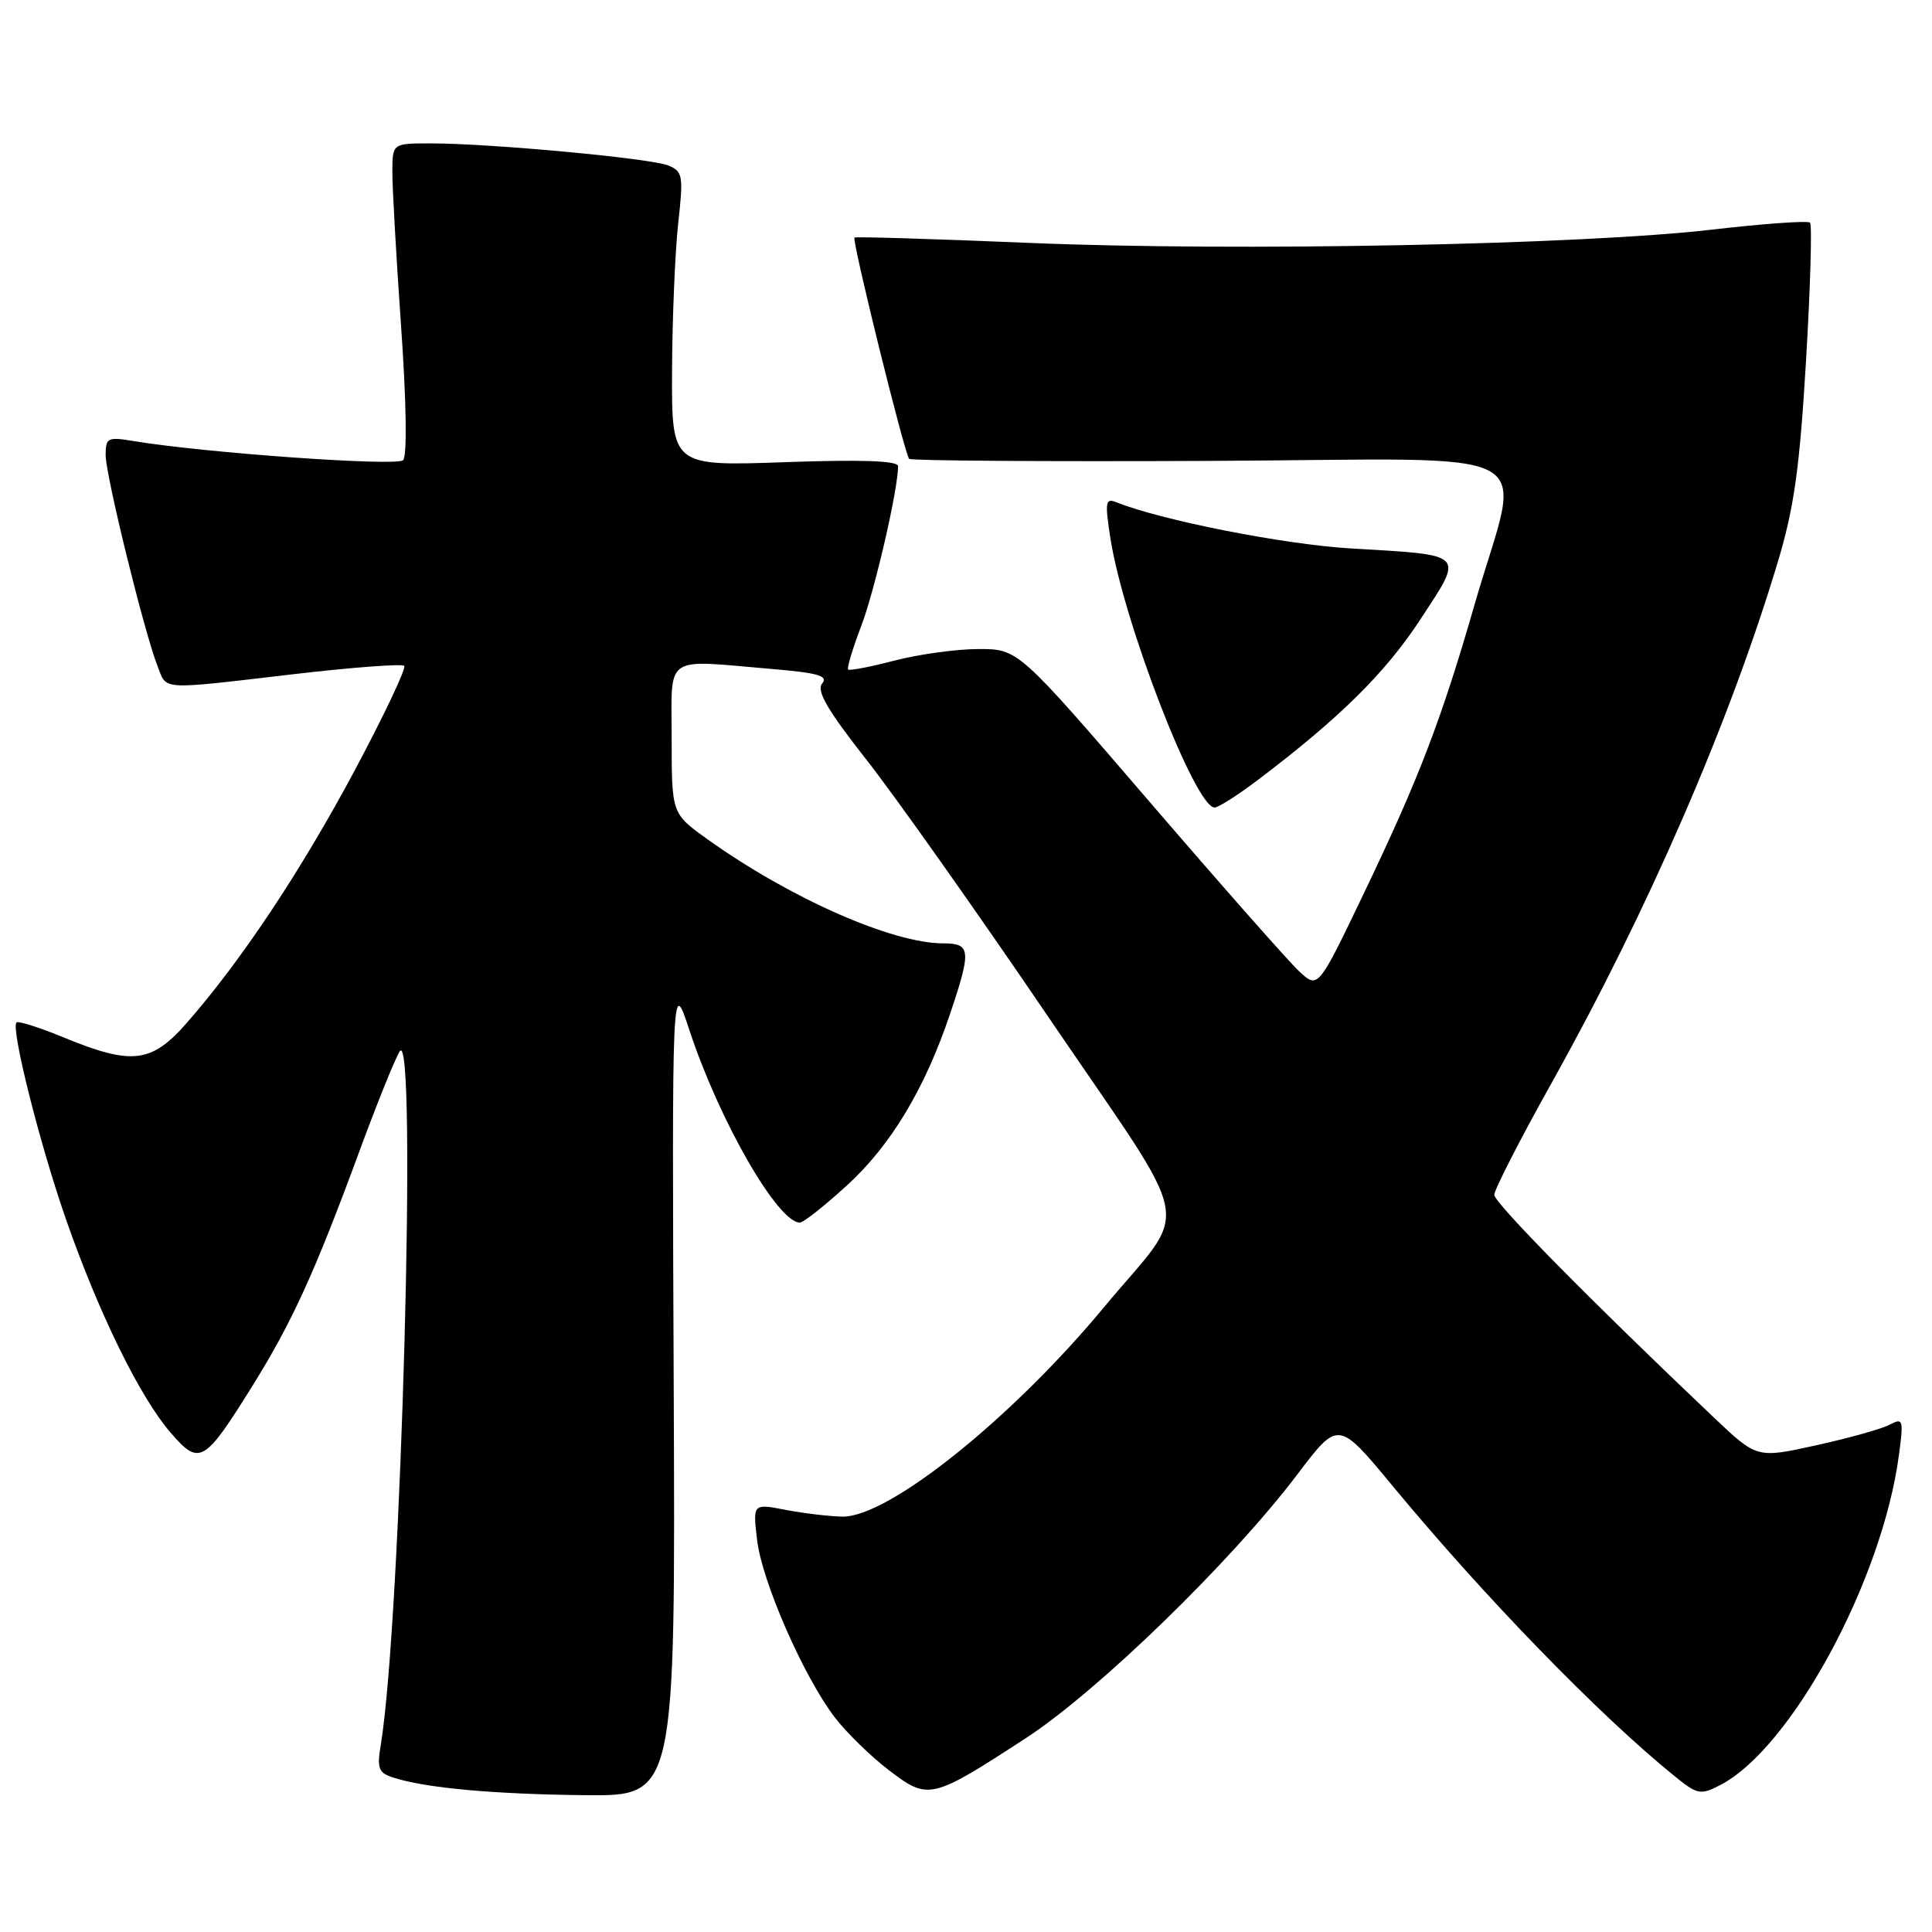 <?xml version="1.0" encoding="UTF-8" standalone="no"?>
<!DOCTYPE svg PUBLIC "-//W3C//DTD SVG 1.1//EN" "http://www.w3.org/Graphics/SVG/1.1/DTD/svg11.dtd" >
<svg xmlns="http://www.w3.org/2000/svg" xmlns:xlink="http://www.w3.org/1999/xlink" version="1.1" viewBox="0 0 256 256">
 <g >
 <path fill="currentColor"
d=" M 89.27 183.75 C 89.04 129.50 89.04 129.50 91.35 136.50 C 95.31 148.51 103.06 162.00 105.99 162.00 C 106.46 162.00 109.27 159.77 112.25 157.05 C 118.07 151.73 122.58 144.21 125.91 134.28 C 128.73 125.89 128.64 125.00 124.97 125.00 C 118.22 125.00 104.68 119.02 93.75 111.21 C 89.00 107.81 89.00 107.81 89.00 97.91 C 89.00 86.53 87.74 87.41 102.35 88.65 C 108.40 89.16 109.78 89.56 108.94 90.57 C 108.15 91.53 109.62 94.07 114.81 100.67 C 118.63 105.53 129.49 120.89 138.95 134.81 C 158.74 163.94 157.85 159.28 146.29 173.21 C 134.04 187.98 117.73 201.04 111.64 200.96 C 109.91 200.93 106.53 200.53 104.12 200.07 C 99.75 199.22 99.75 199.22 100.32 204.06 C 100.97 209.58 106.47 222.13 110.61 227.56 C 112.15 229.57 115.37 232.72 117.77 234.55 C 123.02 238.56 123.39 238.47 135.89 230.34 C 145.47 224.11 163.13 206.95 171.92 195.35 C 177.33 188.20 177.33 188.20 184.49 196.85 C 196.72 211.63 211.87 227.23 221.82 235.29 C 224.92 237.81 225.31 237.89 227.94 236.53 C 237.37 231.65 249.42 209.40 251.62 192.79 C 252.25 188.09 252.17 187.84 250.39 188.78 C 249.35 189.33 244.97 190.56 240.65 191.51 C 232.81 193.24 232.81 193.24 227.15 187.88 C 210.80 172.38 198.00 159.39 198.00 158.32 C 198.00 157.65 201.42 150.96 205.61 143.47 C 218.44 120.49 229.22 95.64 235.59 74.39 C 237.73 67.28 238.47 61.96 239.31 47.76 C 239.89 38.01 240.12 29.79 239.84 29.50 C 239.55 29.22 233.73 29.63 226.91 30.42 C 209.59 32.44 163.89 33.33 136.50 32.19 C 123.85 31.66 113.37 31.34 113.22 31.48 C 112.85 31.81 119.87 60.21 120.47 60.80 C 120.72 61.05 138.74 61.17 160.52 61.07 C 205.94 60.85 201.62 58.51 195.42 80.00 C 190.99 95.39 188.04 103.09 180.77 118.26 C 174.66 131.02 174.66 131.02 172.20 128.76 C 170.85 127.52 161.91 117.39 152.33 106.25 C 134.92 86.00 134.92 86.00 129.67 86.00 C 126.78 86.00 121.79 86.69 118.57 87.52 C 115.35 88.36 112.57 88.90 112.38 88.71 C 112.20 88.53 112.98 85.93 114.12 82.94 C 115.92 78.21 119.00 64.84 119.00 61.77 C 119.00 61.05 114.21 60.88 104.00 61.24 C 89.00 61.77 89.00 61.77 89.05 49.14 C 89.08 42.19 89.45 33.41 89.86 29.64 C 90.57 23.29 90.48 22.72 88.56 21.93 C 86.27 20.98 64.98 19.00 57.08 19.00 C 52.00 19.00 52.00 19.00 51.99 22.75 C 51.98 24.81 52.50 34.05 53.15 43.29 C 53.86 53.41 53.96 60.43 53.41 60.98 C 52.57 61.82 27.16 60.01 17.75 58.45 C 14.26 57.87 14.00 57.99 14.00 60.31 C 14.00 62.98 19.10 83.74 20.87 88.25 C 22.15 91.50 20.92 91.43 38.76 89.35 C 46.60 88.43 53.26 87.93 53.56 88.23 C 53.86 88.53 50.89 94.79 46.97 102.14 C 39.84 115.47 31.92 127.38 24.67 135.63 C 20.07 140.86 17.45 141.17 8.55 137.51 C 5.28 136.16 2.42 135.25 2.19 135.48 C 1.41 136.25 5.23 151.47 8.72 161.50 C 13.06 173.96 18.52 185.11 22.61 189.84 C 26.43 194.26 27.05 193.91 33.46 183.62 C 38.68 175.23 41.68 168.68 47.52 152.82 C 49.88 146.40 52.33 140.32 52.96 139.32 C 55.31 135.56 53.15 214.90 50.46 231.16 C 49.93 234.37 50.14 234.91 52.18 235.56 C 56.43 236.92 65.37 237.74 77.50 237.87 C 89.50 238.00 89.50 238.00 89.27 183.75 Z  M 166.67 103.35 C 177.51 95.15 183.61 89.12 188.23 82.04 C 194.01 73.20 194.39 73.58 178.97 72.67 C 170.10 72.14 153.87 68.94 147.89 66.54 C 146.48 65.97 146.39 66.54 147.14 71.36 C 148.89 82.49 158.37 107.00 160.94 107.00 C 161.44 107.00 164.02 105.36 166.67 103.35 Z "/>
</g>
</svg>